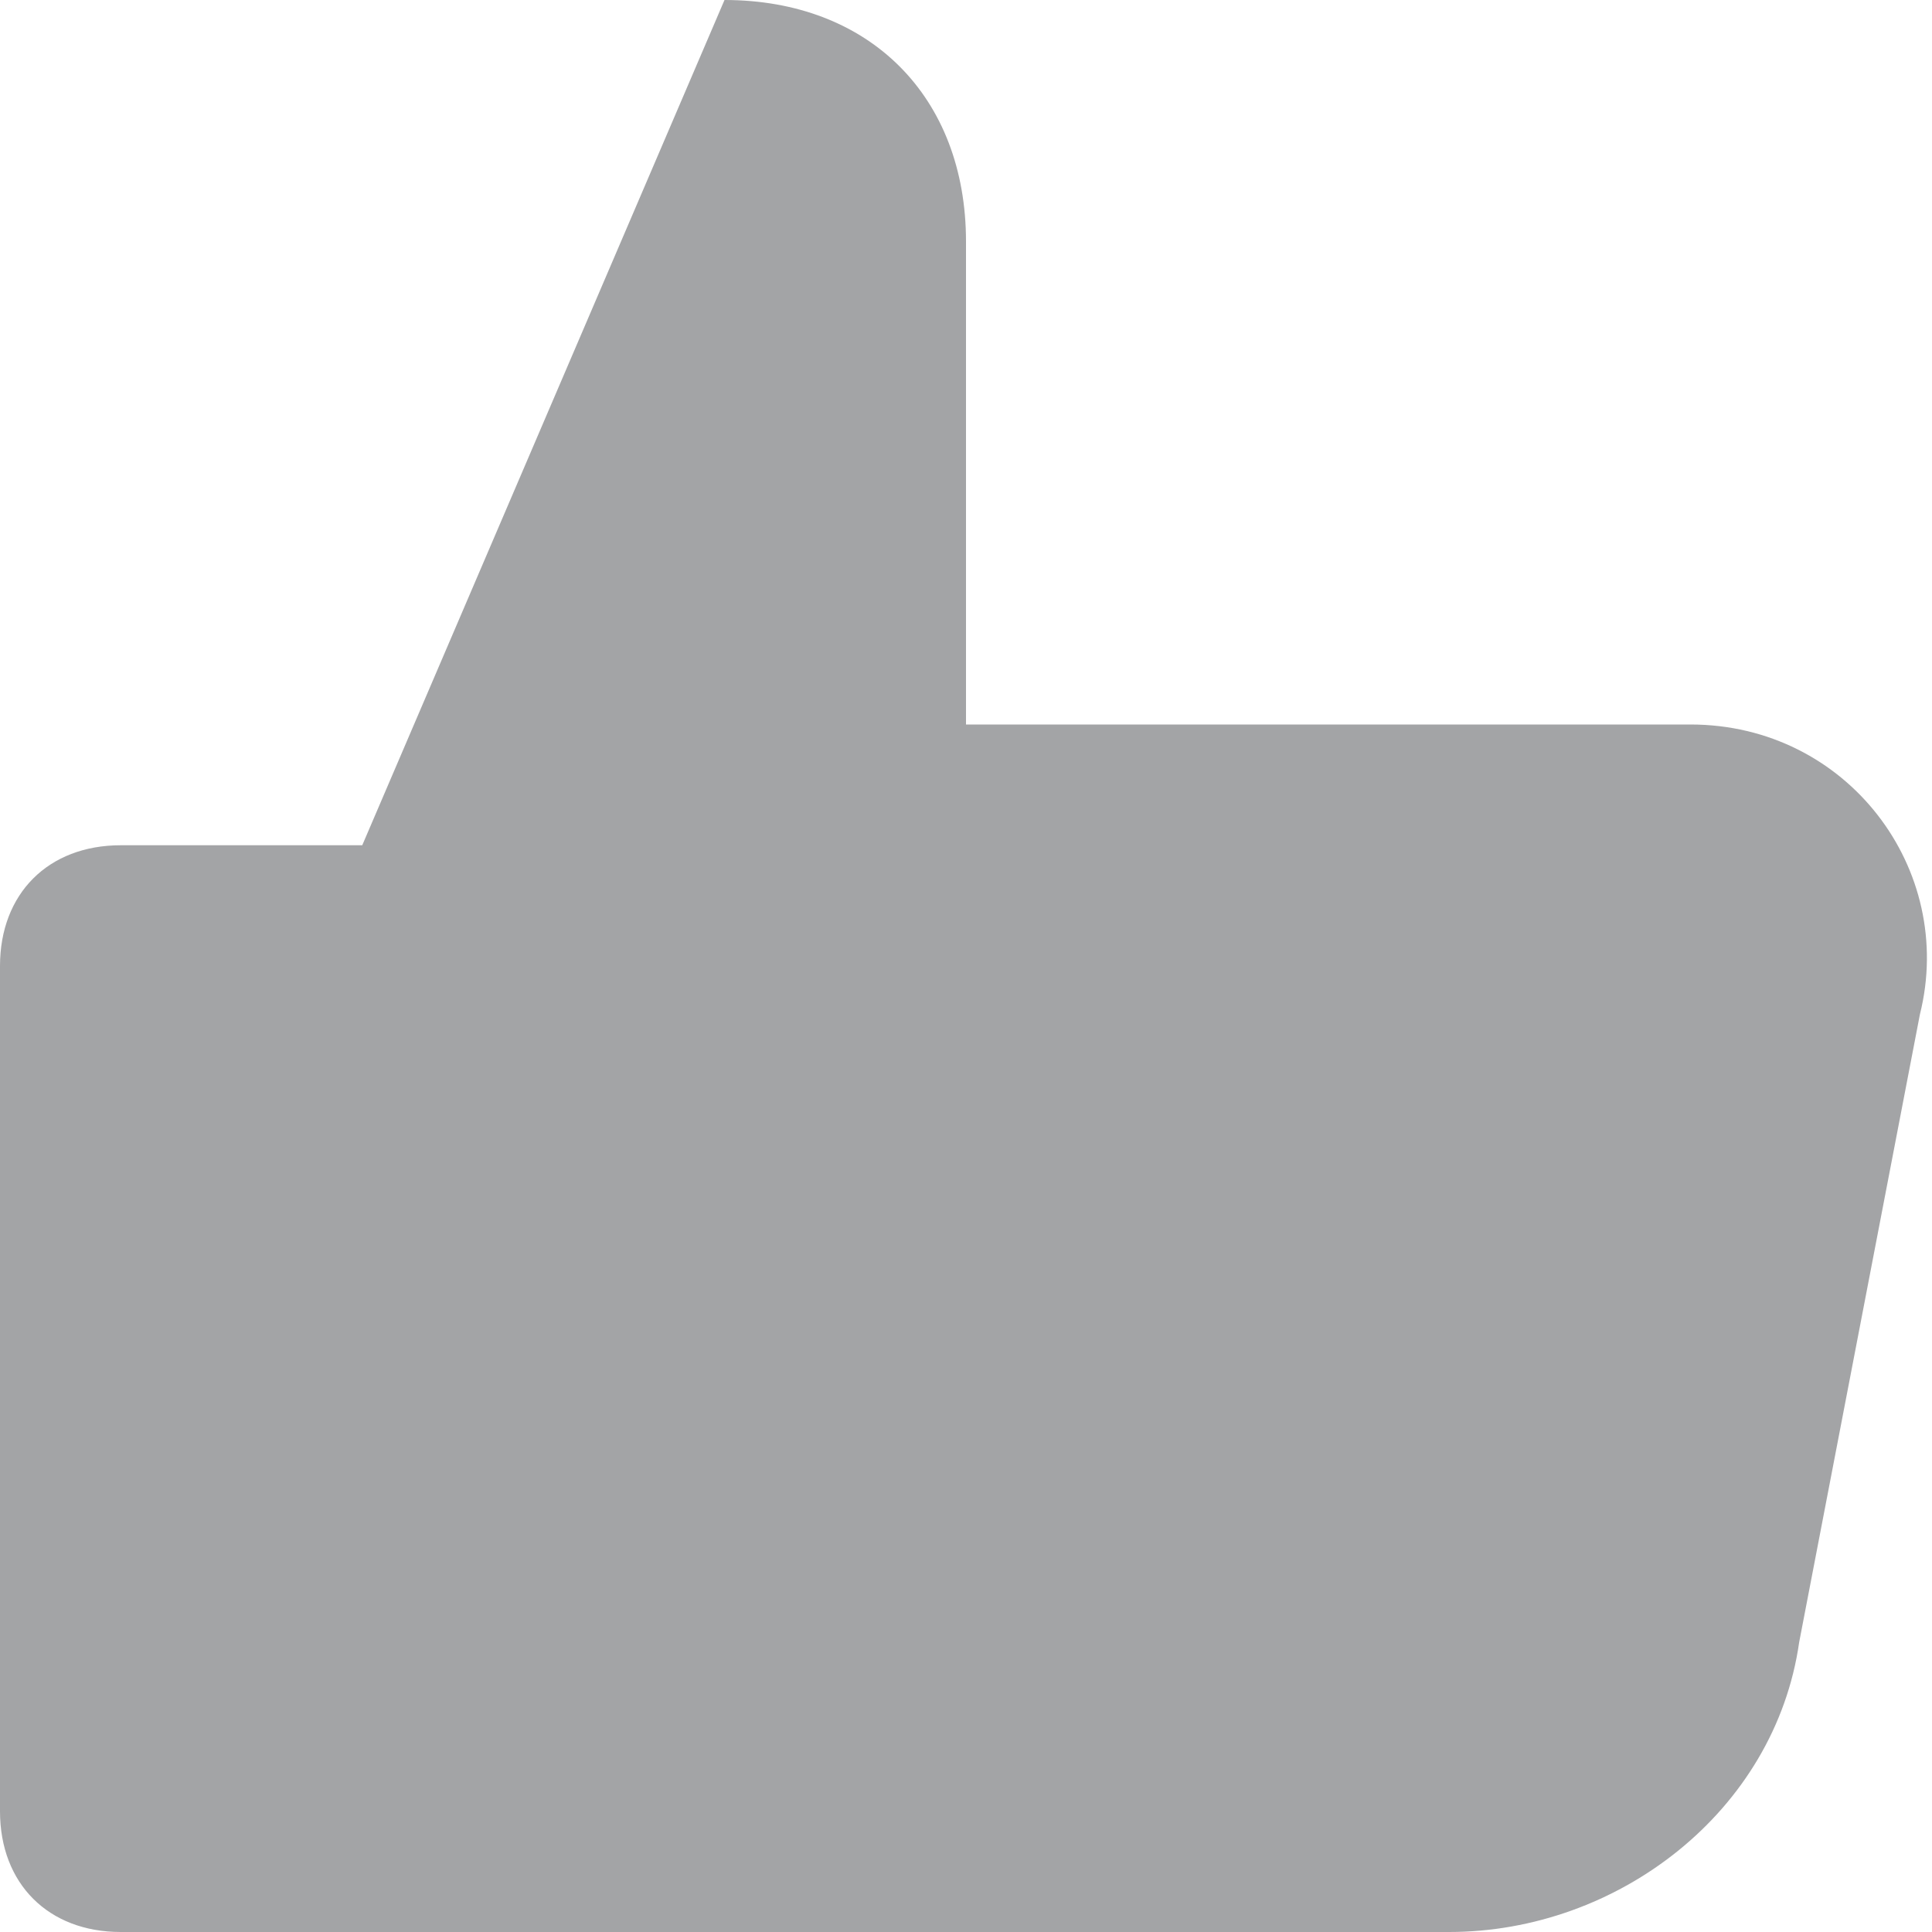 <svg width="12" height="12" viewBox="0 0 12 12" fill="none" xmlns="http://www.w3.org/2000/svg">
<path opacity="0.4" d="M10.5 4.5H6V1.5C6 0.6 5.4 0 4.5 0L2.25 5.25H0.75C0.3 5.25 0 5.55 0 6V11.25C0 11.7 0.3 12 0.75 12H9C10.05 12 11.025 11.25 11.175 10.2L11.925 6.3C12.15 5.4 11.475 4.5 10.5 4.5Z" fill="#1B1D21"/>
</svg>
